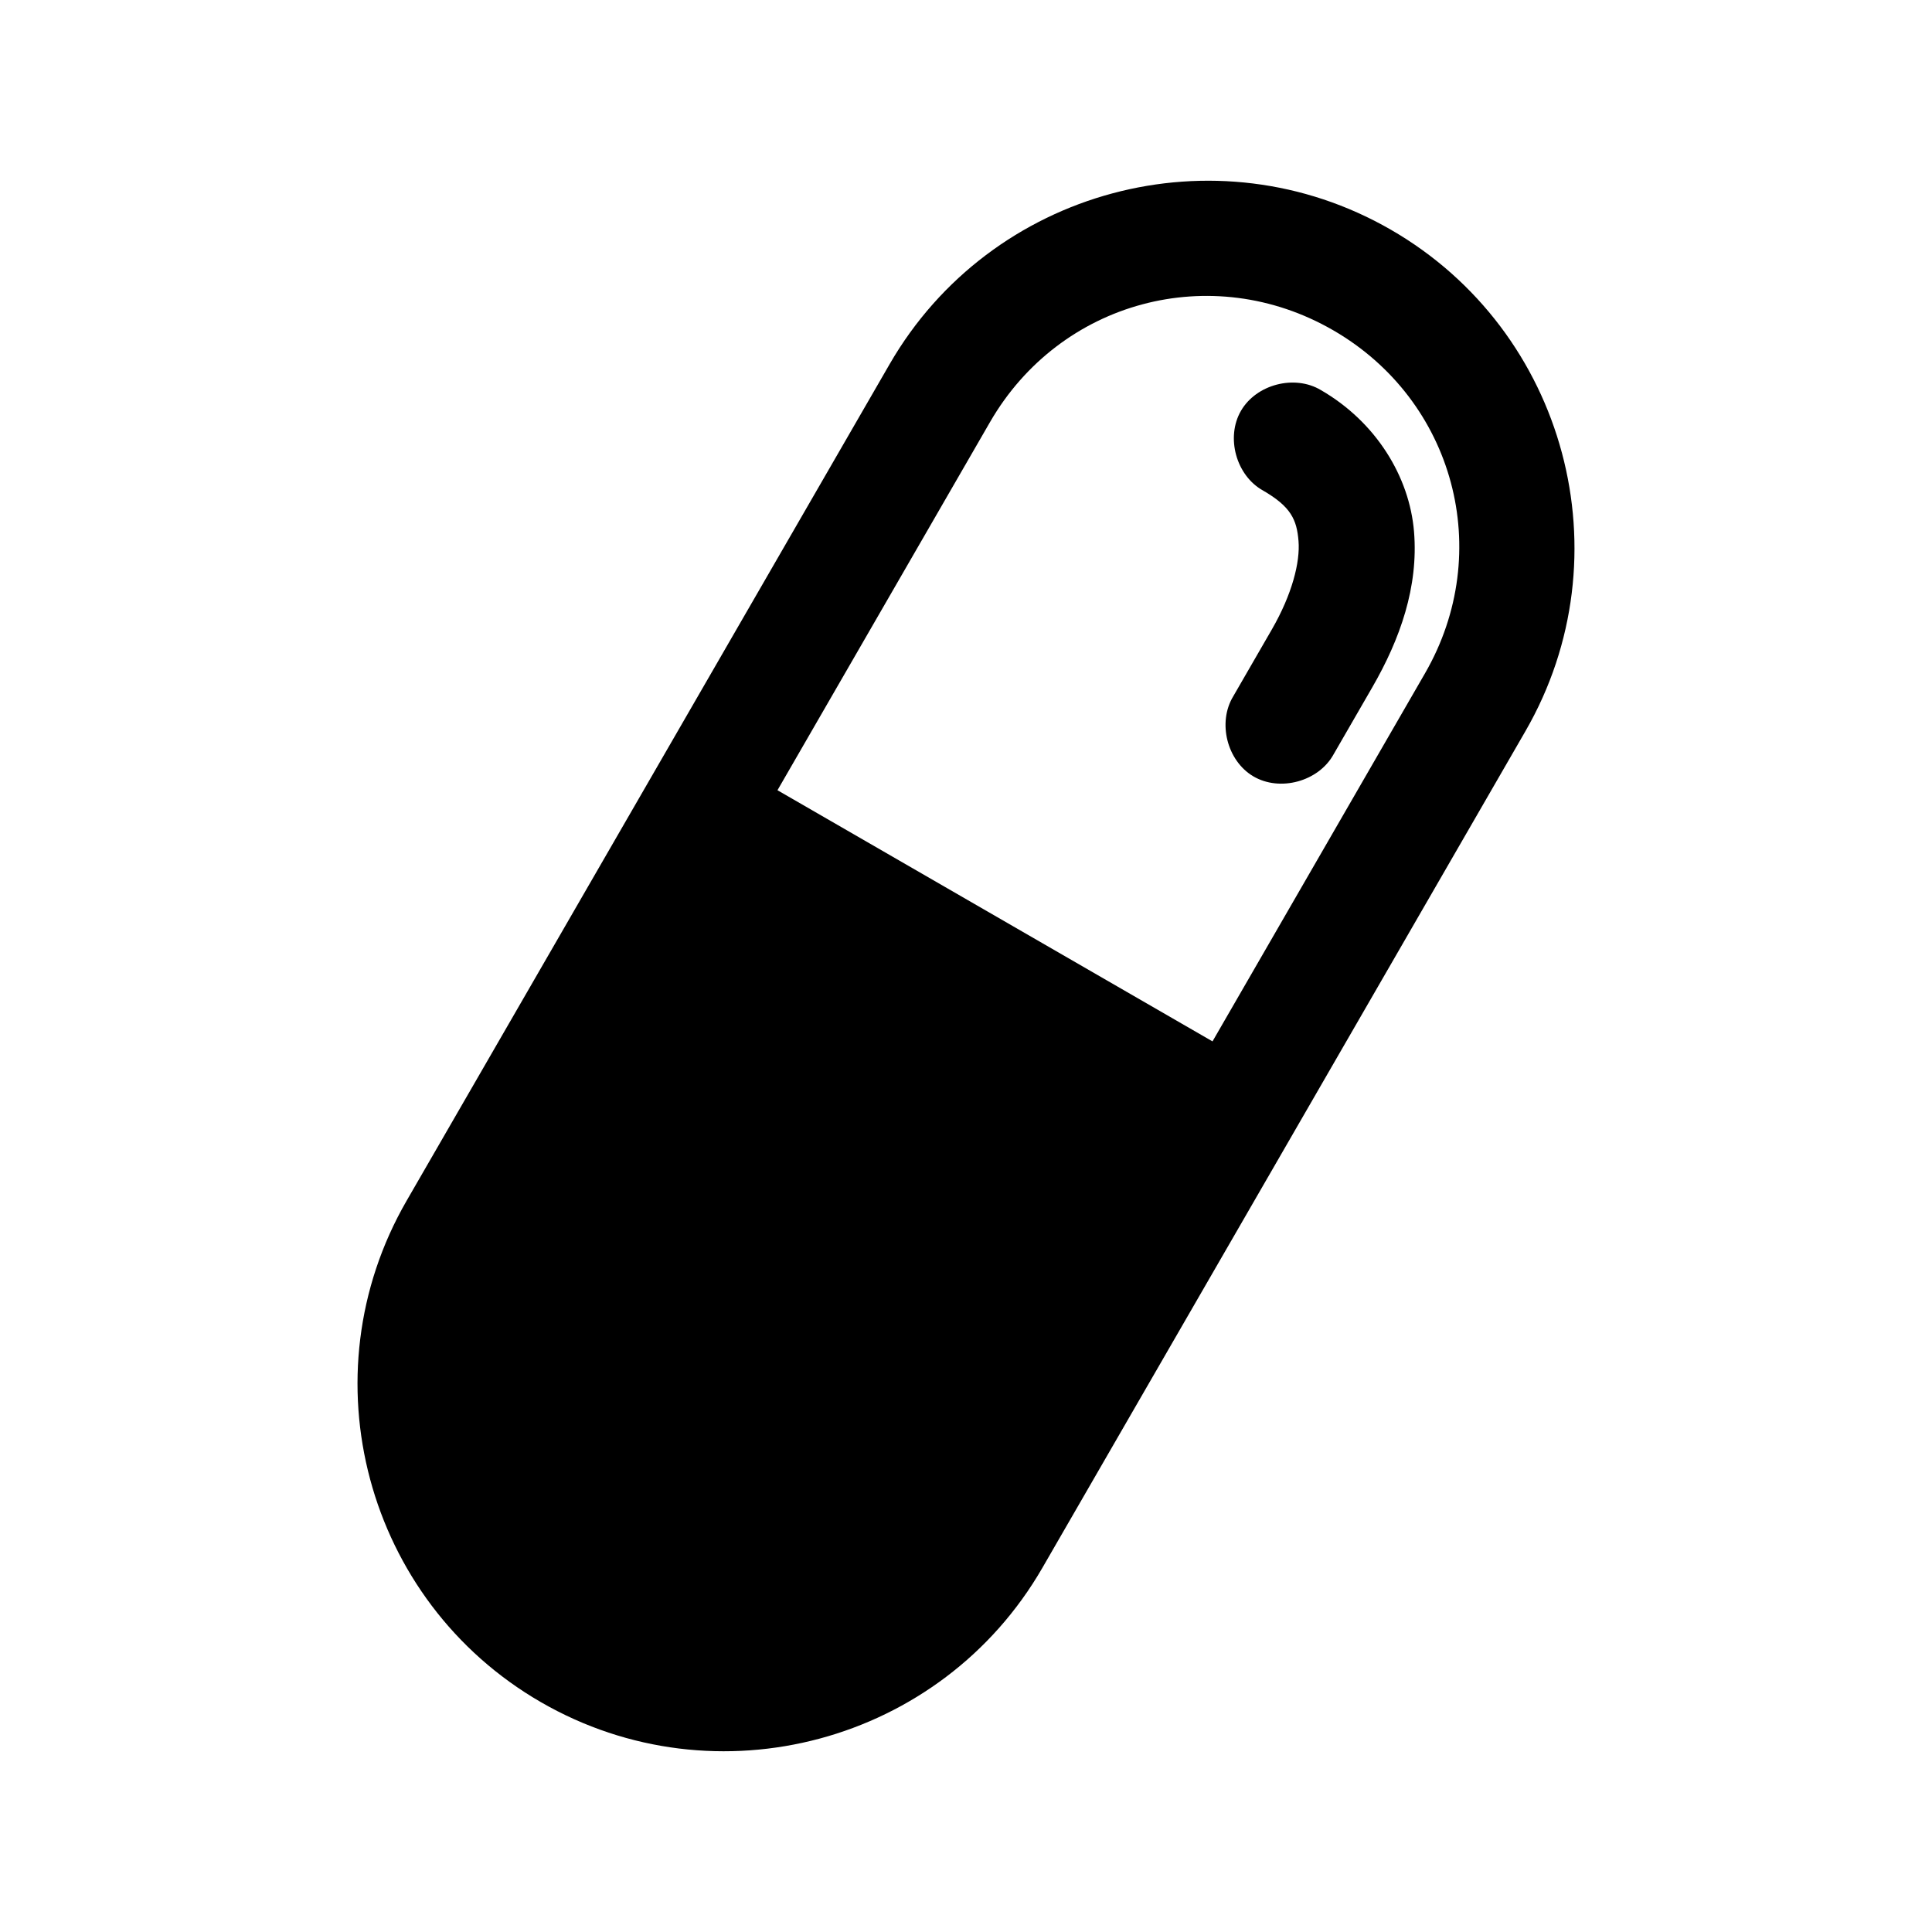 <svg xmlns:dc="http://purl.org/dc/elements/1.1/" xmlns:cc="http://creativecommons.org/ns#" xmlns:rdf="http://www.w3.org/1999/02/22-rdf-syntax-ns#" xmlns:svg="http://www.w3.org/2000/svg" xmlns="http://www.w3.org/2000/svg" xmlns:sodipodi="http://sodipodi.sourceforge.net/DTD/sodipodi-0.dtd" xmlns:inkscape="http://www.inkscape.org/namespaces/inkscape" version="1.1" x="0px" y="0px" viewBox="0 0 100 100"><g transform="translate(0,-952.362)"><path style="text-indent:0;text-transform:none;direction:ltr;block-progression:tb;baseline-shift:baseline;color:#000000;enable-background:accumulate;" d="m 28,1040.467 c -9.071,-5.237 -12.192,-16.884 -6.954,-25.954 L 46.046,971.212 C 51.283,962.141 62.929,959.02 72,964.257 c 9.071,5.237 12.192,16.884 6.954,25.954 l -25,43.301 c -5.237,9.071 -16.884,12.191 -25.954,6.955 z m 12.242,-47.203 22.517,13 11,-19.053 C 77.385,980.929 75.282,973.08 69,969.453 c -6.282,-3.627 -14.131,-1.524 -17.758,4.758 z m 24.628,-0.72 c -1.361,-0.805 -1.859,-2.784 -1.04,-4.137 l 2,-3.464 c 1.045,-1.809 1.471,-3.481 1.381,-4.579 -0.09,-1.099 -0.383,-1.773 -1.845,-2.617 -1.384,-0.773 -1.928,-2.747 -1.135,-4.119 0.793,-1.373 2.774,-1.889 4.135,-1.077 2.856,1.649 4.59,4.486 4.824,7.332 0.234,2.846 -0.715,5.552 -2.164,8.06 l -2,3.464 c -0.772,1.404 -2.777,1.952 -4.156,1.137 z" fill="#000000" fill-opacity="1" stroke="none" marker="none" visibility="visible" display="inline" overflow="visible"></path></g></svg>